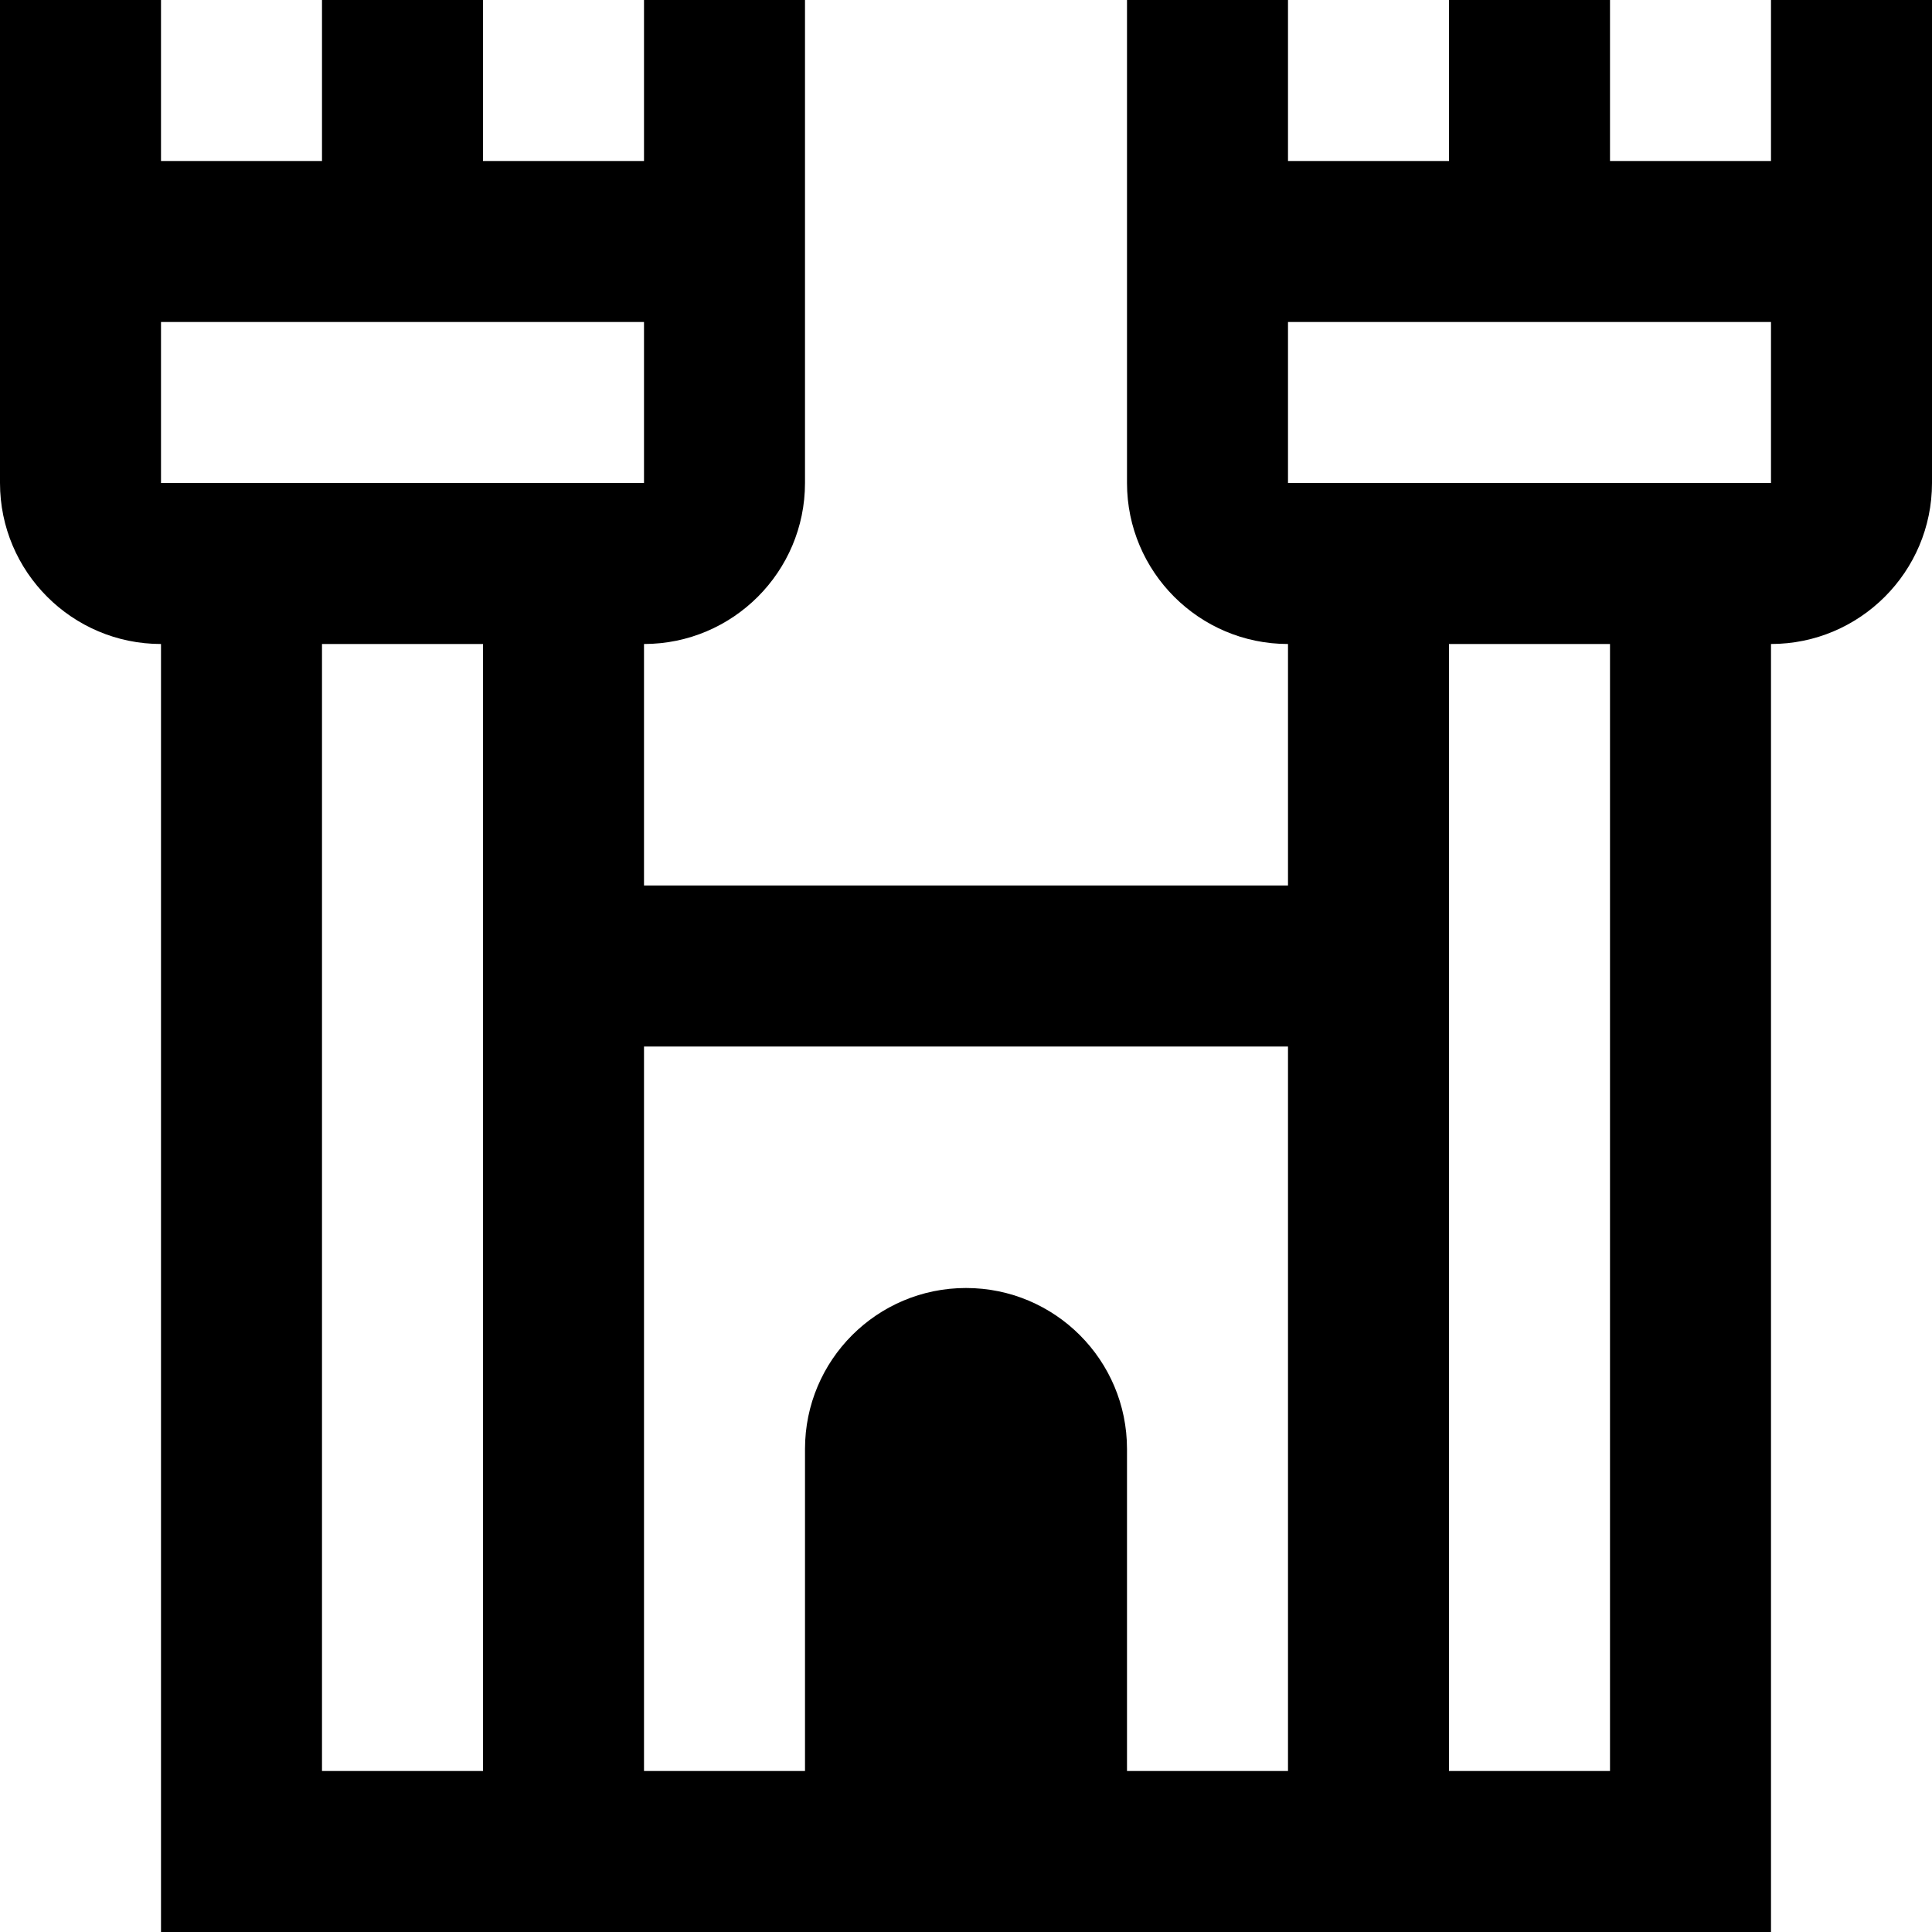<?xml version="1.0" encoding="UTF-8"?>
<svg xmlns="http://www.w3.org/2000/svg" id="Layer_1" data-name="Layer 1" viewBox="0 0 24 24" width="512" height="512"><path d="M22,0V2h-2V0h-2V2h-2V0h-2V6c0,1.103,.897,2,2,2v3H8v-3c1.103,0,2-.897,2-2V0h-2V2h-2V0h-2V2H2V0H0V6c0,1.103,.897,2,2,2V24H22V8c1.103,0,2-.897,2-2V0h-2Zm-6,13v9h-2v-4c0-1.105-.895-2-2-2s-2,.895-2,2v4h-2V13h8ZM8,4v2H2v-2h6Zm-4,4h2v14h-2V8Zm16,14h-2V8h2v14ZM16,6v-2h6v2h-6Z"/></svg>

